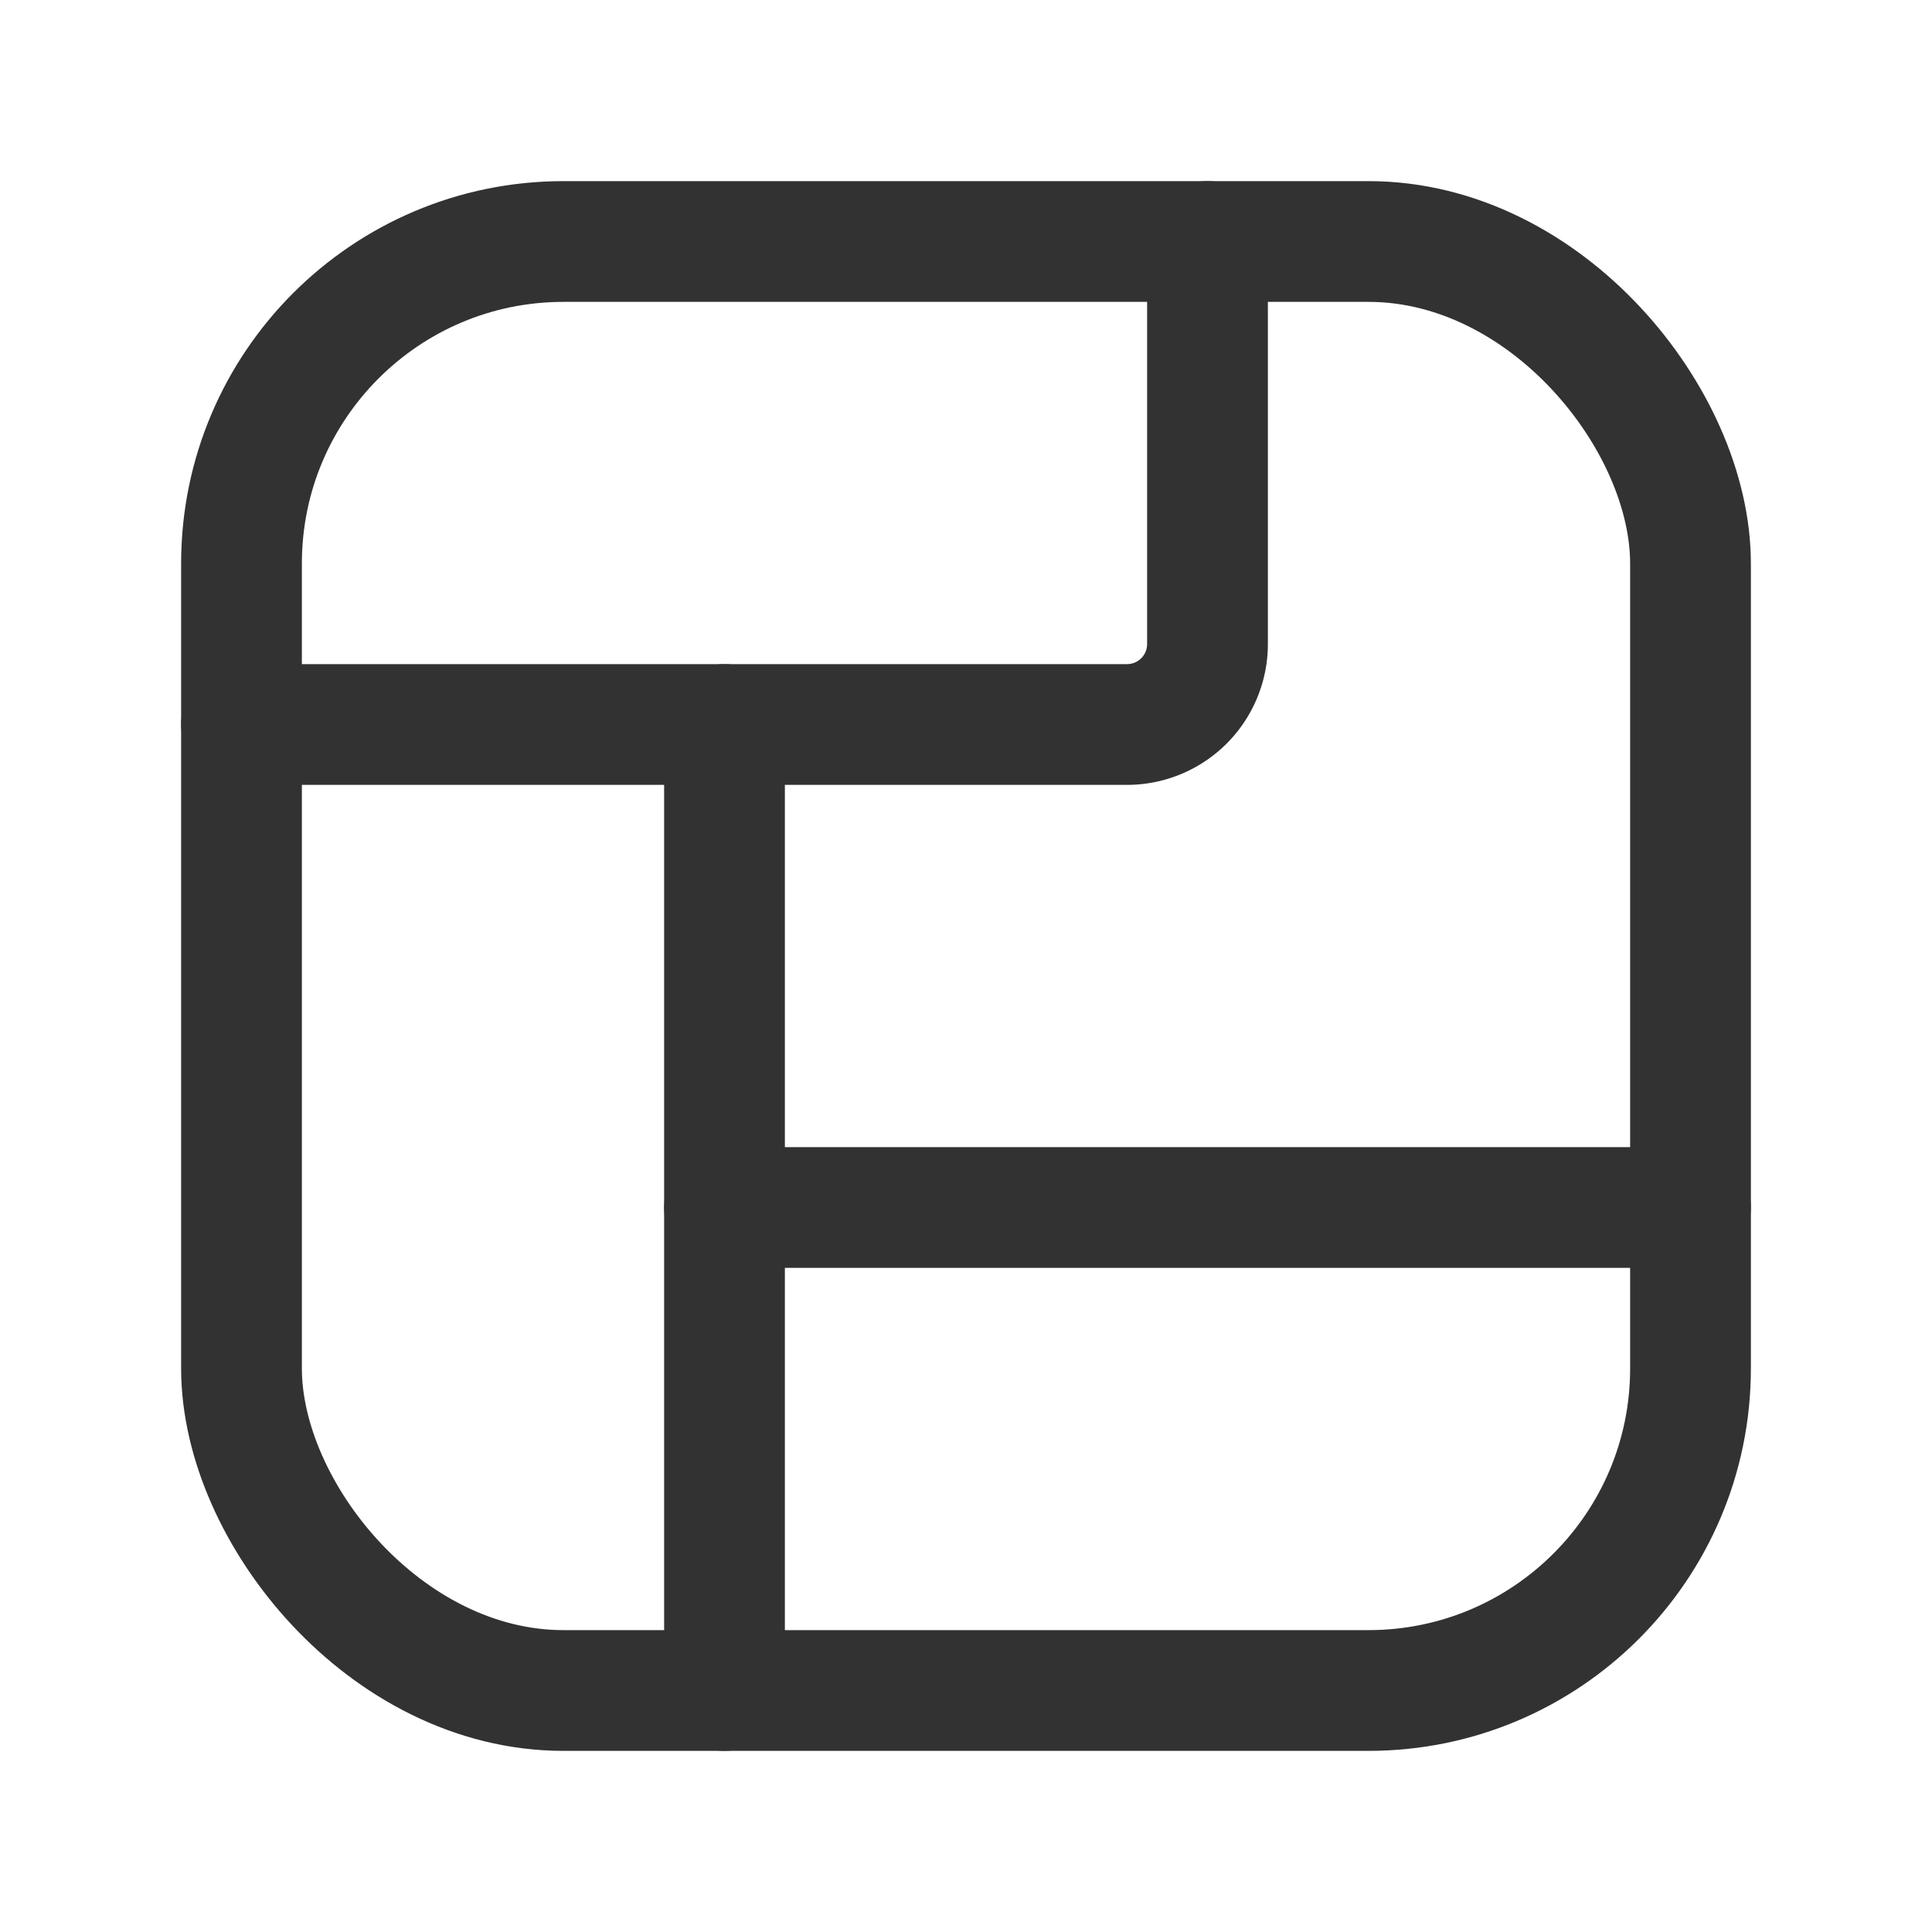 <svg xmlns="http://www.w3.org/2000/svg" viewBox="0 0 24 24"><rect x="3" y="3" width="18" height="18" rx="4" stroke-width="1.5" stroke="#323232" stroke-linecap="round" stroke-linejoin="round" fill="none"/><line x1="9" y1="9" x2="9" y2="21" fill="none" stroke="#323232" stroke-linecap="round" stroke-linejoin="round" stroke-width="1.5"/><line x1="9" y1="15" x2="21" y2="15" fill="none" stroke="#323232" stroke-linecap="round" stroke-linejoin="round" stroke-width="1.5"/><path d="M15,3V8a1,1,0,0,1-1,1H3" fill="none" stroke="#323232" stroke-linecap="round" stroke-linejoin="round" stroke-width="1.5"/><rect y="0" width="24" height="24" fill="none"/></svg>